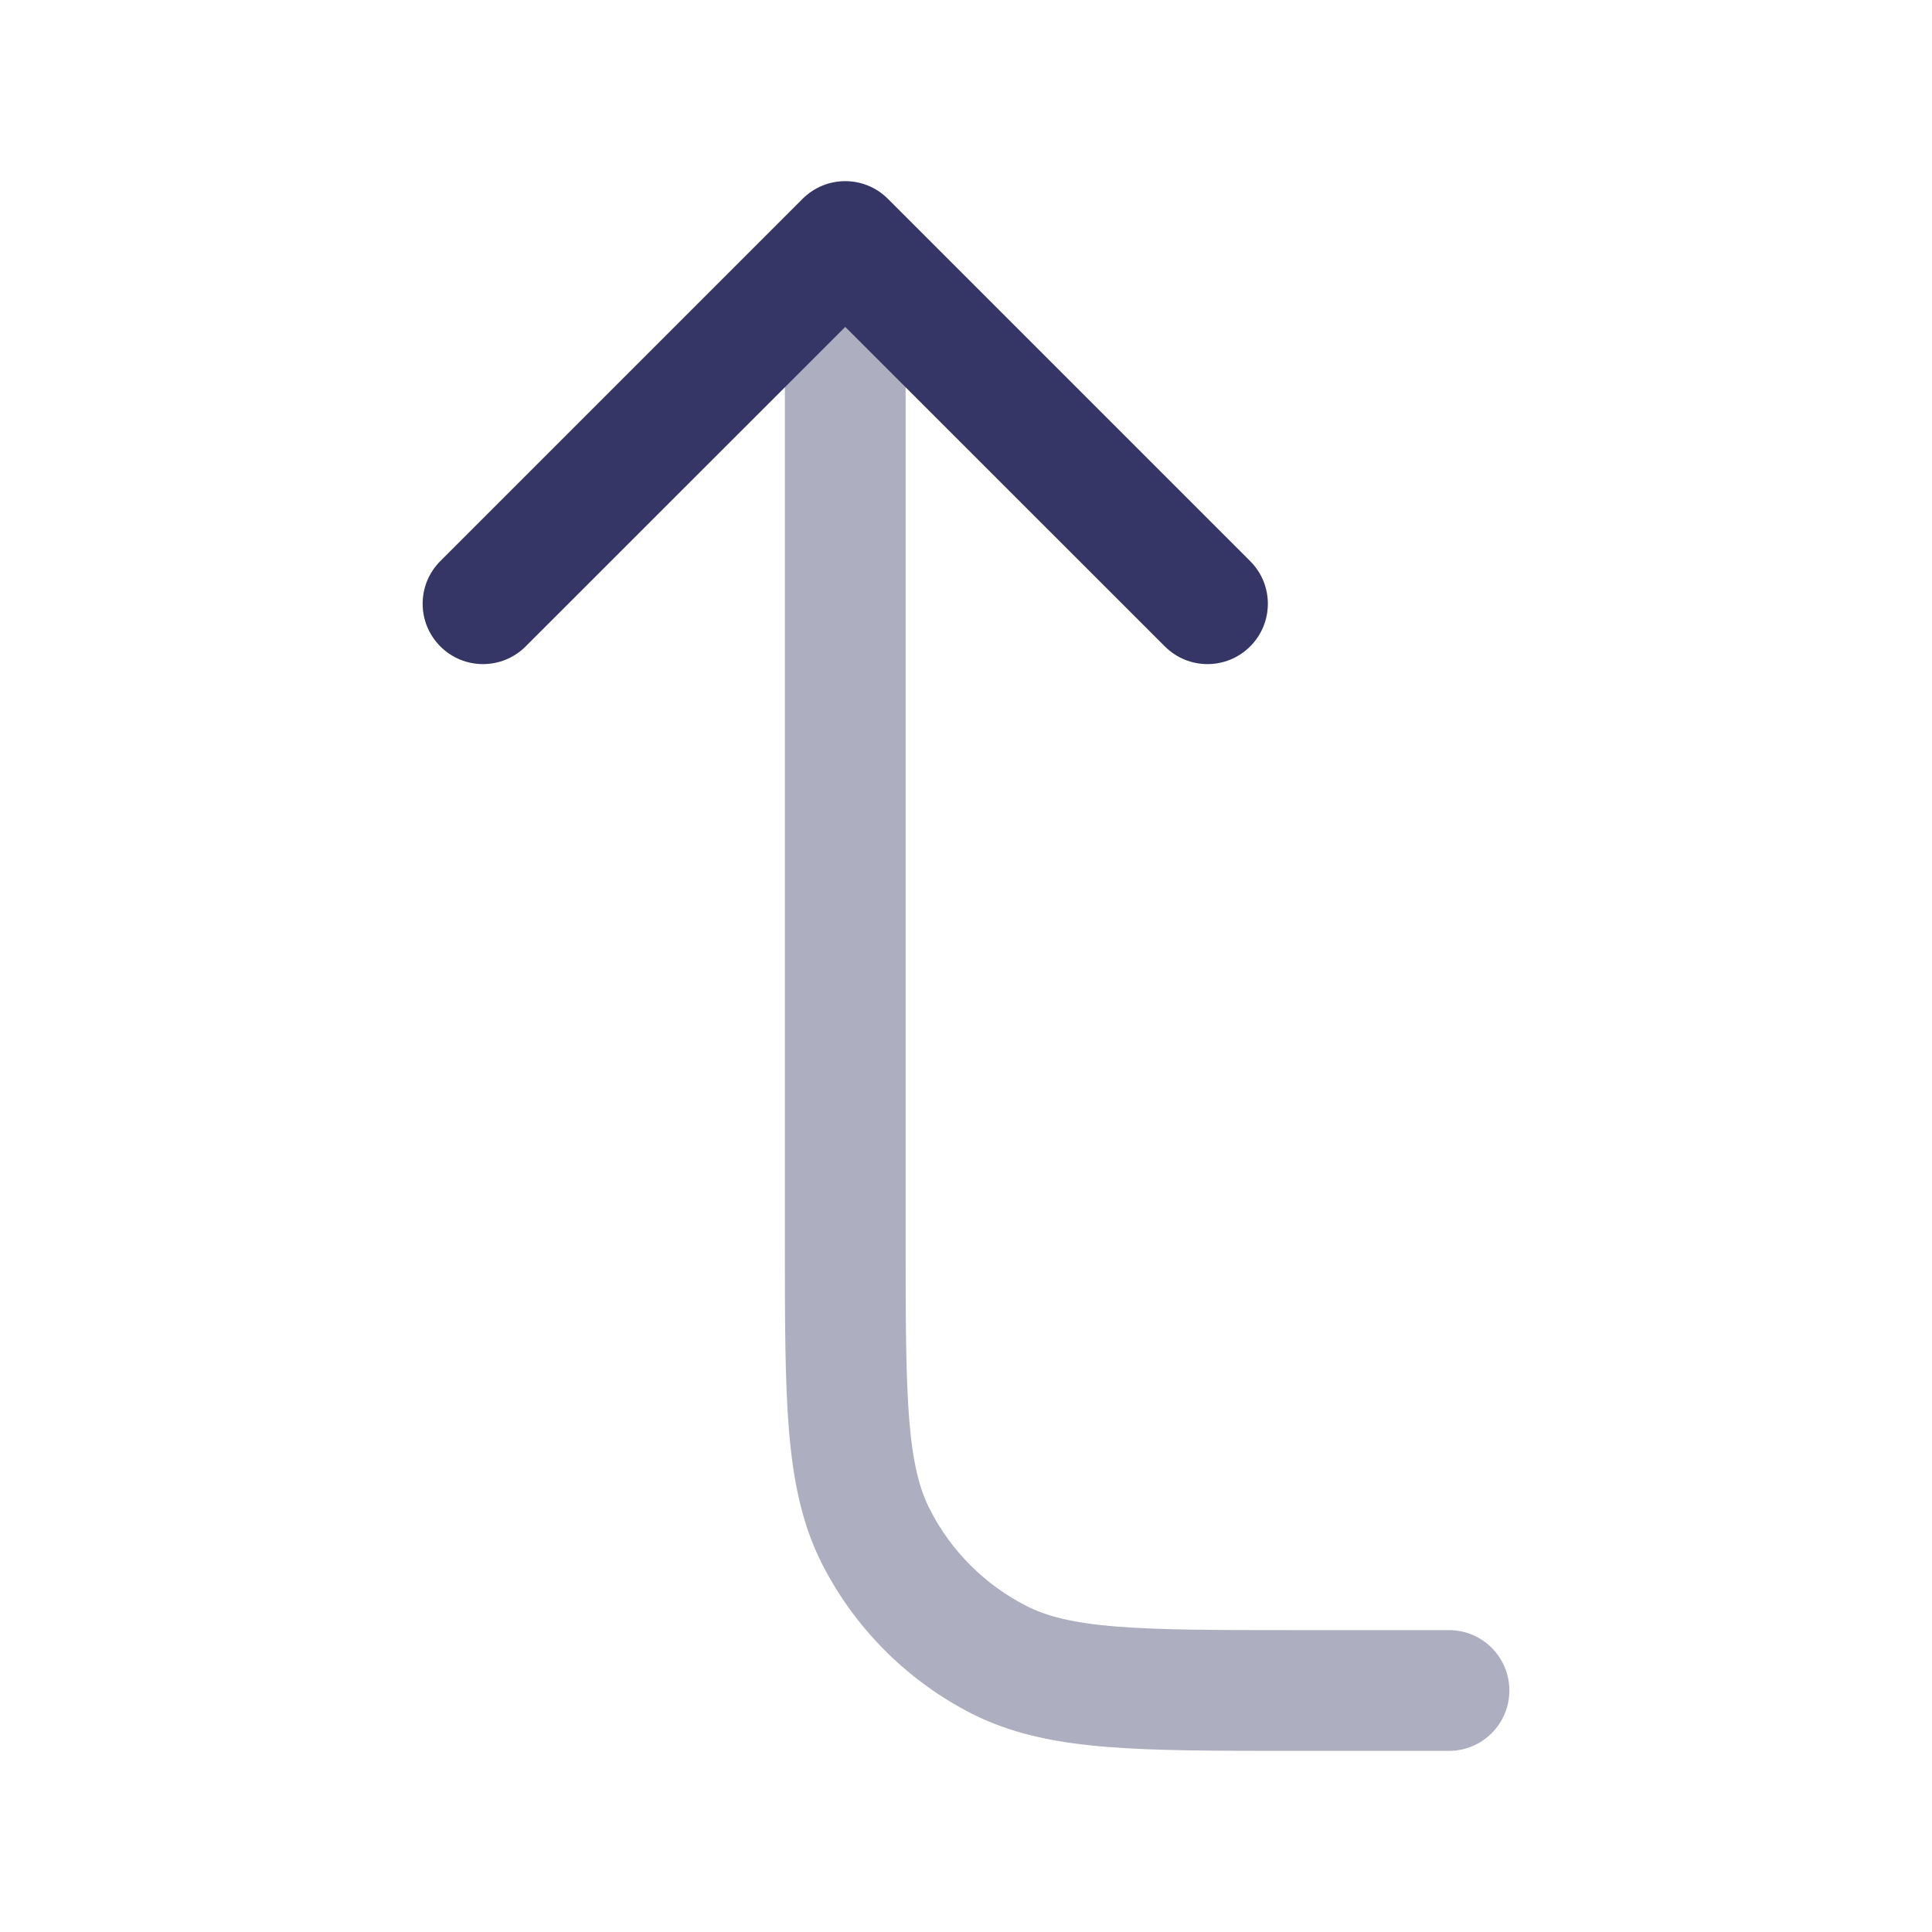 <svg width="24" height="24" viewBox="0 0 24 24" fill="none" xmlns="http://www.w3.org/2000/svg">
<path opacity="0.4" d="M18.75 21C18.75 20.586 18.414 20.25 18 20.25H16.1C15.107 20.25 14.408 20.249 13.862 20.205C13.325 20.161 13.002 20.078 12.752 19.95C12.234 19.687 11.813 19.266 11.55 18.748C11.422 18.497 11.339 18.175 11.295 17.638C11.251 17.092 11.25 16.392 11.25 15.4V3.5C11.25 3.086 10.914 2.75 10.5 2.75C10.086 2.75 9.75 3.086 9.75 3.5V15.433C9.75 16.385 9.75 17.146 9.8 17.76C9.852 18.39 9.96 18.932 10.213 19.43C10.621 20.229 11.271 20.879 12.07 21.287C12.568 21.54 13.11 21.648 13.74 21.7C14.354 21.75 15.115 21.75 16.067 21.75H18C18.414 21.75 18.75 21.414 18.75 21Z" fill="#353566"/>
<path d="M5.47 8.03C5.763 8.323 6.237 8.323 6.53 8.03L10.5 4.061L14.47 8.03C14.763 8.323 15.237 8.323 15.53 8.03C15.823 7.737 15.823 7.263 15.53 6.97L11.03 2.47C10.737 2.177 10.263 2.177 9.97 2.47L5.47 6.97C5.177 7.263 5.177 7.737 5.47 8.03Z" fill="#353566"/>
</svg>
